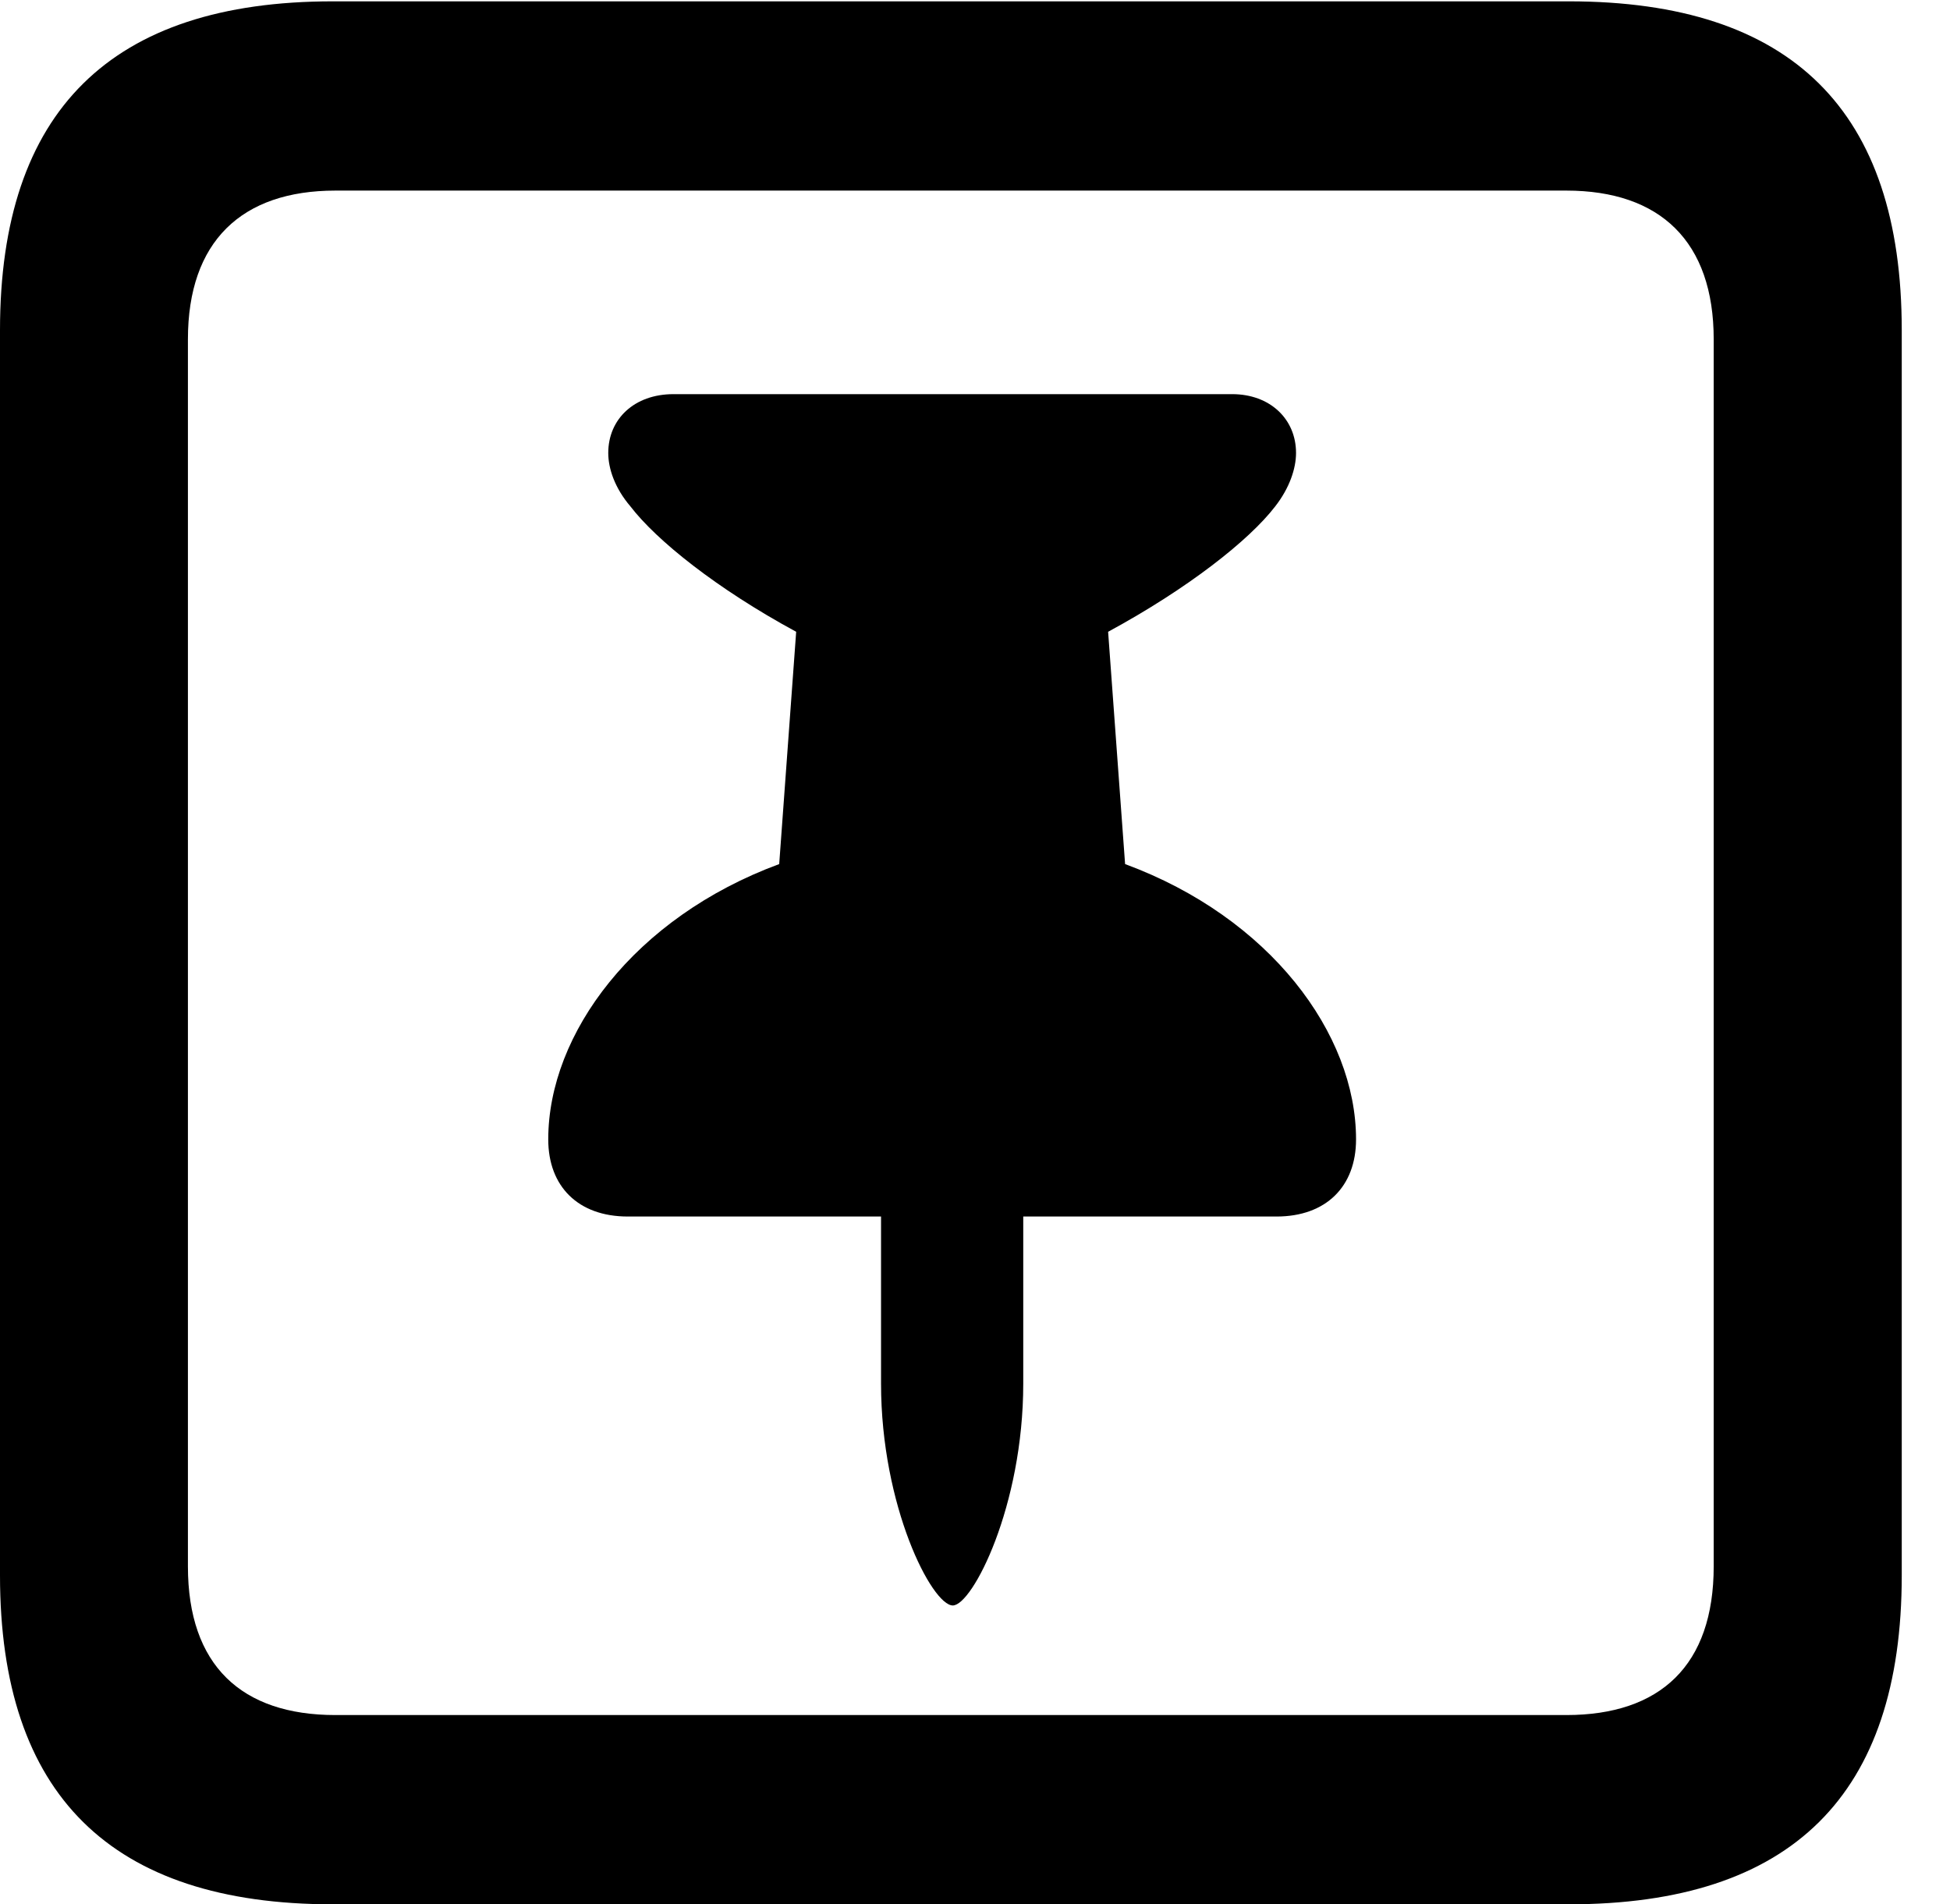 <svg version="1.1" xmlns="http://www.w3.org/2000/svg" xmlns:xlink="http://www.w3.org/1999/xlink" width="14.59" height="14.248" viewBox="0 0 14.59 14.248">
 <g>
  <rect height="14.248" opacity="0" width="14.59" x="0" y="0"/>
  <path d="M2.49 14.248L11.738 14.248C13.408 14.248 14.229 13.428 14.229 11.787L14.229 2.471C14.229 0.83 13.408 0.01 11.738 0.01L2.49 0.01C0.83 0.01 0 0.83 0 2.471L0 11.787C0 13.428 0.83 14.248 2.49 14.248ZM2.51 12.832C1.807 12.832 1.406 12.461 1.406 11.719L1.406 2.539C1.406 1.807 1.807 1.426 2.51 1.426L11.719 1.426C12.422 1.426 12.822 1.807 12.822 2.539L12.822 11.719C12.822 12.461 12.422 12.832 11.719 12.832Z" fill="currentColor"/>
  <path d="M4.102 8.525C4.102 8.877 4.326 9.102 4.697 9.102L6.592 9.102L6.592 10.352C6.592 11.27 6.973 12.012 7.129 12.012C7.275 12.012 7.656 11.27 7.656 10.352L7.656 9.102L9.551 9.102C9.922 9.102 10.146 8.877 10.146 8.525C10.146 7.734 9.502 6.865 8.418 6.465L8.291 4.727C8.887 4.404 9.346 4.043 9.541 3.789C9.648 3.652 9.697 3.506 9.697 3.389C9.697 3.135 9.502 2.949 9.219 2.949L5.039 2.949C4.746 2.949 4.551 3.135 4.551 3.389C4.551 3.506 4.6 3.652 4.717 3.789C4.912 4.043 5.361 4.404 5.957 4.727L5.83 6.465C4.746 6.865 4.102 7.734 4.102 8.525Z" fill="currentColor"/>
 </g>
</svg>
